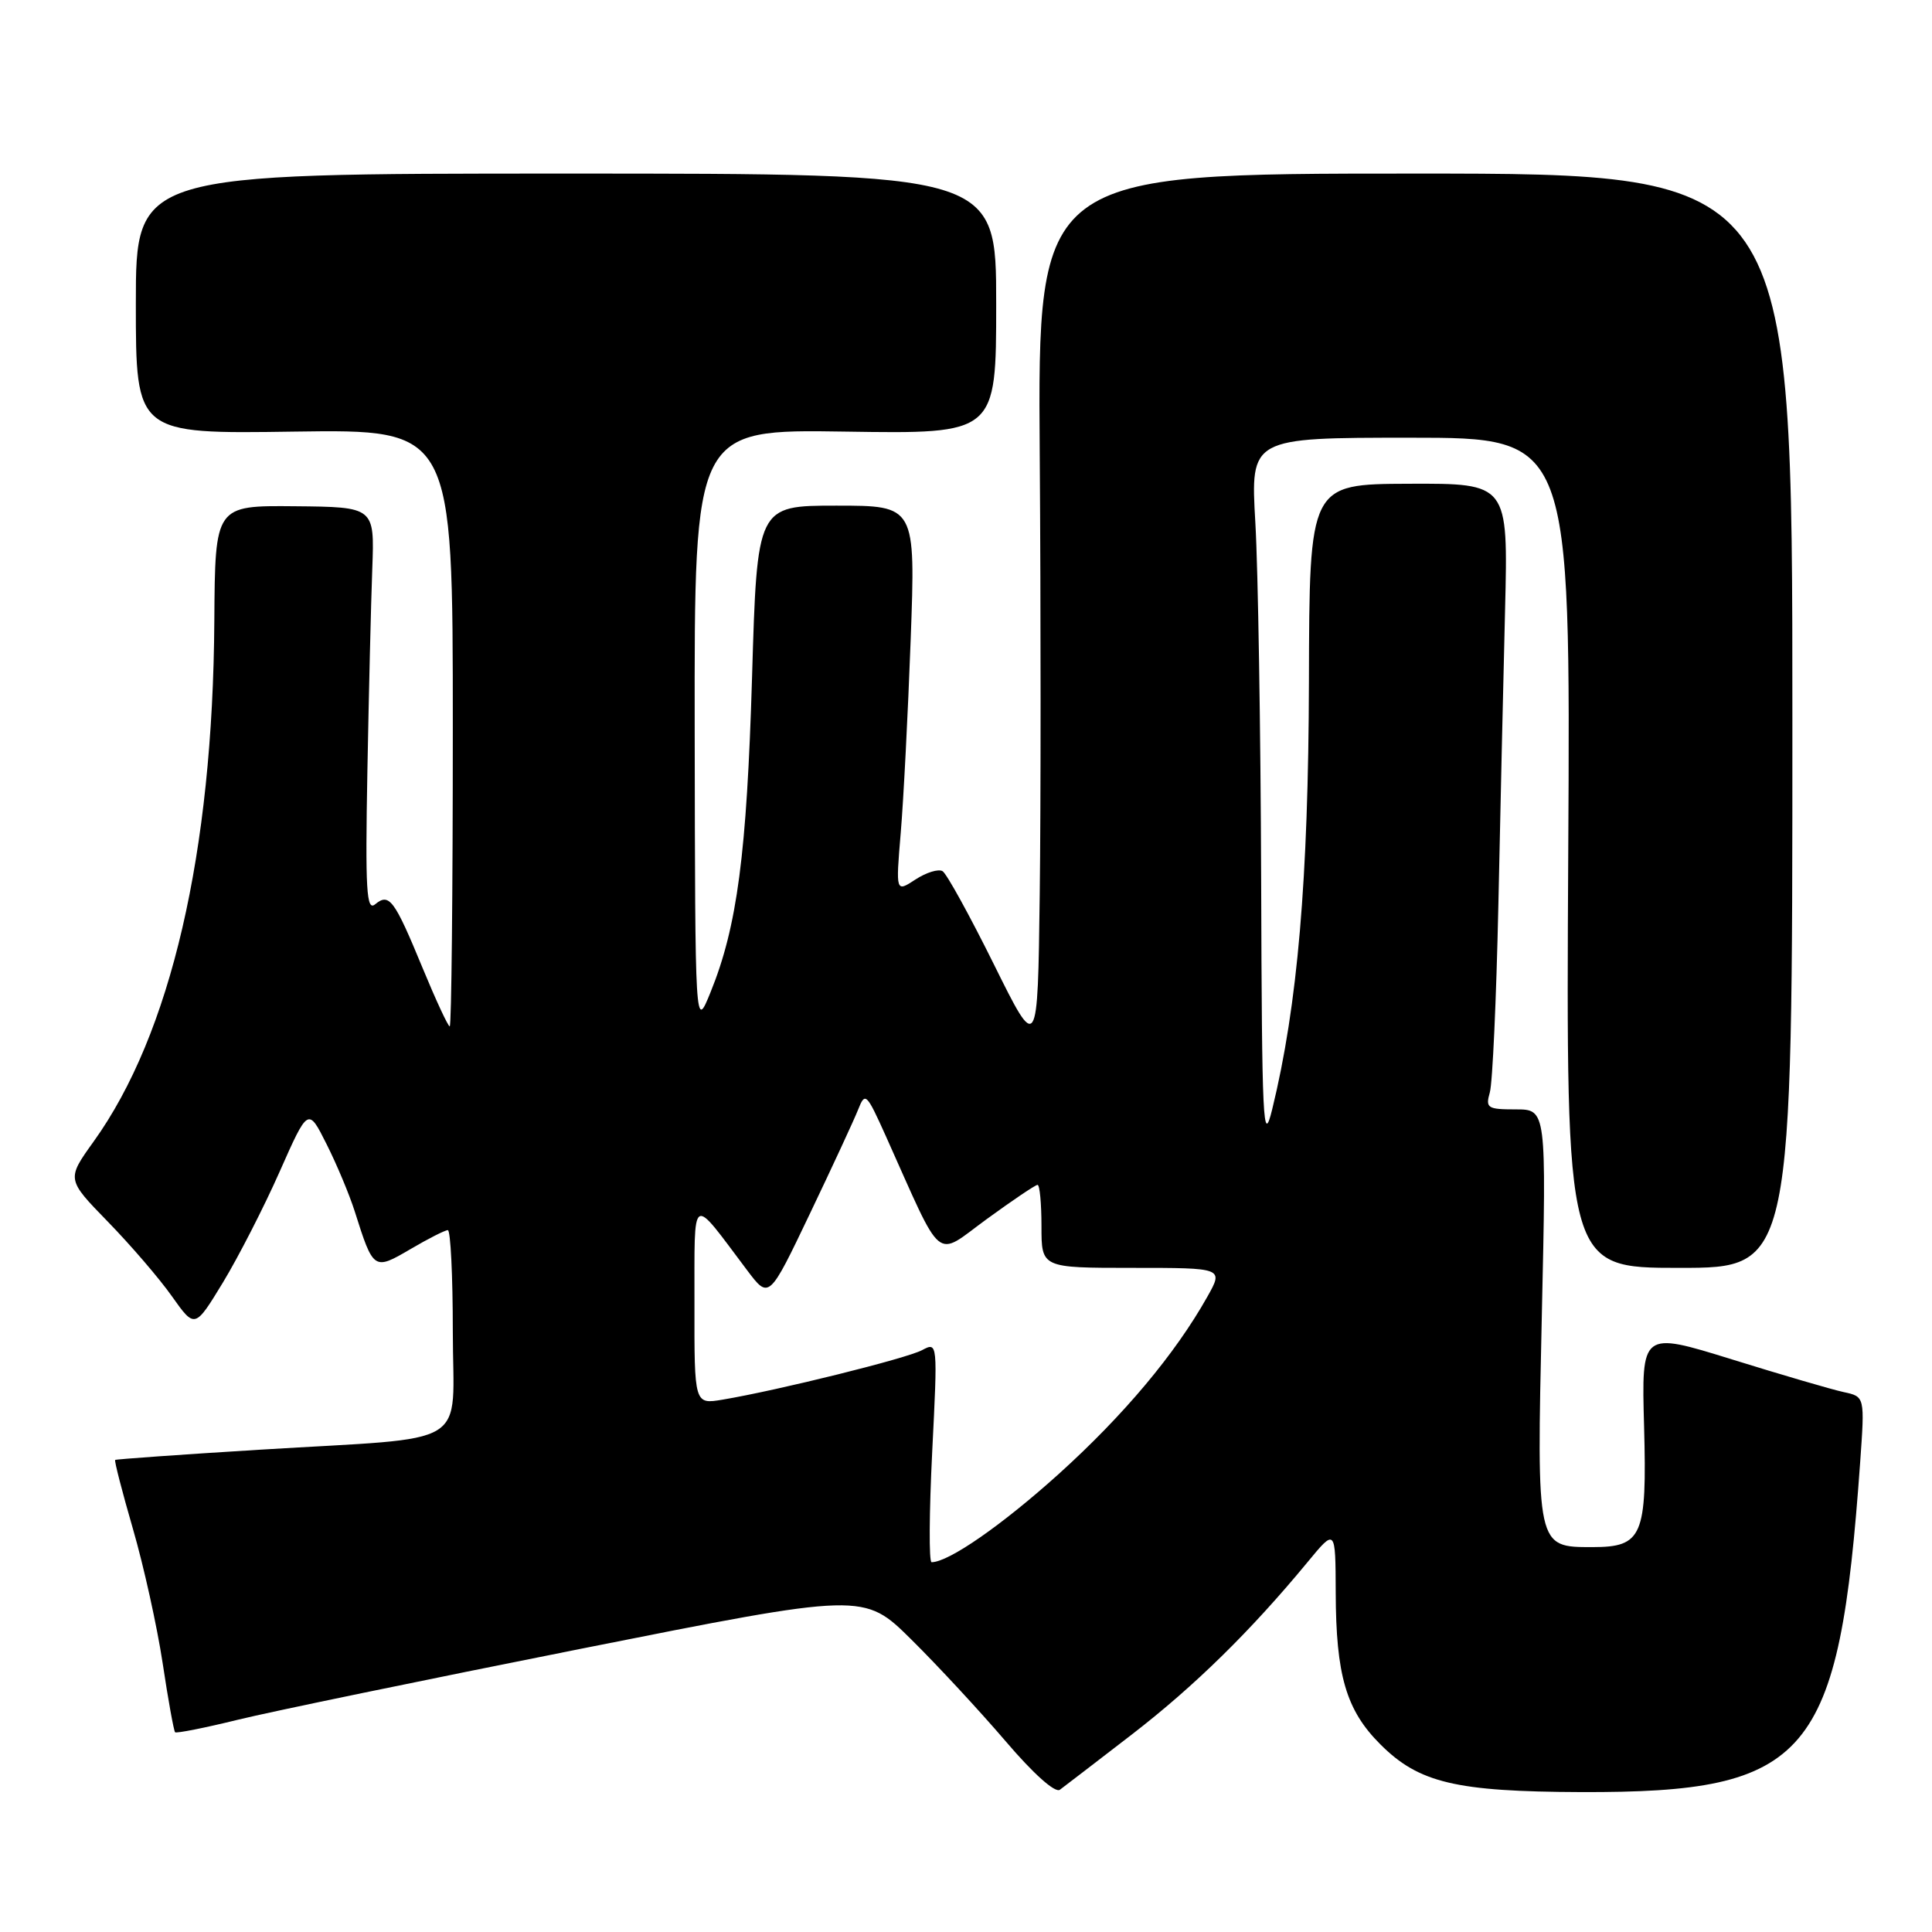 <?xml version="1.0" encoding="UTF-8" standalone="no"?>
<!DOCTYPE svg PUBLIC "-//W3C//DTD SVG 1.1//EN" "http://www.w3.org/Graphics/SVG/1.1/DTD/svg11.dtd" >
<svg xmlns="http://www.w3.org/2000/svg" xmlns:xlink="http://www.w3.org/1999/xlink" version="1.1" viewBox="0 0 256 256">
 <g >
 <path fill="currentColor"
d=" M 150.00 229.81 C 158.29 223.41 165.73 216.11 173.25 207.00 C 176.96 202.50 176.96 202.50 176.99 211.00 C 177.02 221.99 178.37 226.61 182.90 231.13 C 188.00 236.24 192.90 237.40 209.50 237.46 C 239.80 237.55 243.68 232.97 246.48 193.78 C 247.10 185.06 247.10 185.06 244.30 184.46 C 242.76 184.13 236.10 182.18 229.50 180.13 C 217.50 176.41 217.50 176.41 217.85 189.04 C 218.24 203.56 217.63 205.00 211.00 205.00 C 203.58 205.00 203.61 205.14 204.30 174.27 C 204.91 147.00 204.91 147.00 200.84 147.00 C 197.09 147.00 196.82 146.82 197.41 144.75 C 197.77 143.51 198.27 132.38 198.54 120.00 C 198.80 107.62 199.20 89.97 199.43 80.77 C 199.84 64.05 199.84 64.05 186.67 64.10 C 173.50 64.15 173.50 64.15 173.44 90.32 C 173.37 116.54 171.94 133.25 168.57 147.00 C 167.36 151.95 167.21 148.88 167.11 116.50 C 167.04 96.70 166.70 75.44 166.34 69.25 C 165.69 58.00 165.69 58.00 186.90 58.00 C 208.11 58.00 208.11 58.00 207.80 113.00 C 207.50 168.00 207.50 168.00 222.50 168.00 C 237.50 168.00 237.50 168.00 237.50 95.50 C 237.50 23.00 237.50 23.00 187.50 23.00 C 137.50 23.00 137.50 23.00 137.77 60.25 C 137.92 80.74 137.92 106.95 137.77 118.50 C 137.50 139.50 137.50 139.50 131.69 127.77 C 128.50 121.33 125.44 115.77 124.90 115.44 C 124.36 115.10 122.74 115.60 121.30 116.54 C 118.69 118.25 118.69 118.25 119.35 110.38 C 119.72 106.04 120.31 94.51 120.67 84.75 C 121.32 67.00 121.32 67.00 110.82 67.00 C 100.32 67.00 100.32 67.00 99.65 89.75 C 98.95 113.16 97.68 122.81 94.14 131.50 C 92.11 136.50 92.11 136.50 92.05 96.69 C 92.00 56.88 92.00 56.88 112.00 57.19 C 132.00 57.50 132.00 57.50 132.00 40.25 C 132.00 23.00 132.00 23.00 75.00 23.00 C 18.00 23.00 18.00 23.00 18.00 40.25 C 18.00 57.50 18.00 57.50 39.00 57.19 C 60.00 56.89 60.00 56.89 60.00 96.44 C 60.00 118.20 59.82 136.00 59.59 136.00 C 59.37 136.00 57.75 132.51 55.99 128.25 C 52.25 119.19 51.58 118.28 49.71 119.82 C 48.56 120.78 48.39 118.02 48.68 102.23 C 48.87 91.93 49.16 79.83 49.33 75.34 C 49.63 67.18 49.63 67.18 39.07 67.08 C 28.50 66.98 28.50 66.98 28.40 82.24 C 28.21 112.99 22.63 137.03 12.40 151.27 C 8.82 156.26 8.82 156.26 14.29 161.88 C 17.30 164.97 21.13 169.42 22.79 171.78 C 25.82 176.05 25.82 176.05 29.55 169.92 C 31.59 166.55 34.97 159.96 37.05 155.26 C 40.83 146.73 40.83 146.73 43.28 151.62 C 44.63 154.30 46.30 158.30 47.00 160.50 C 49.48 168.33 49.53 168.36 54.38 165.52 C 56.74 164.13 58.97 163.00 59.34 163.00 C 59.70 163.00 60.00 169.02 60.00 176.39 C 60.00 192.18 62.98 190.34 34.50 192.09 C 24.05 192.73 15.39 193.35 15.26 193.45 C 15.13 193.56 16.19 197.67 17.61 202.57 C 19.04 207.48 20.81 215.49 21.55 220.36 C 22.28 225.23 23.03 229.36 23.20 229.53 C 23.37 229.70 27.11 228.96 31.50 227.88 C 35.90 226.80 56.37 222.57 76.98 218.47 C 114.46 211.01 114.46 211.01 120.77 217.26 C 124.24 220.69 129.85 226.75 133.24 230.71 C 136.93 235.04 139.81 237.61 140.44 237.15 C 141.02 236.72 145.32 233.42 150.00 229.81 Z  M 123.52 192.40 C 124.25 177.83 124.25 177.80 122.18 178.90 C 120.14 180.00 103.08 184.23 95.75 185.46 C 92.00 186.09 92.00 186.09 92.02 172.80 C 92.05 157.86 91.42 158.26 99.01 168.33 C 101.90 172.16 101.90 172.16 107.31 160.83 C 110.29 154.60 113.17 148.38 113.71 147.02 C 114.64 144.66 114.81 144.84 117.37 150.52 C 125.11 167.77 123.75 166.64 130.73 161.55 C 134.16 159.05 137.20 157.00 137.48 157.00 C 137.77 157.00 138.00 159.47 138.00 162.50 C 138.00 168.00 138.00 168.00 150.06 168.00 C 162.13 168.00 162.13 168.00 159.97 171.84 C 155.72 179.40 148.91 187.52 140.31 195.29 C 132.78 202.08 125.70 207.00 123.44 207.00 C 123.08 207.00 123.12 200.43 123.52 192.40 Z "/>
</g>
</svg>